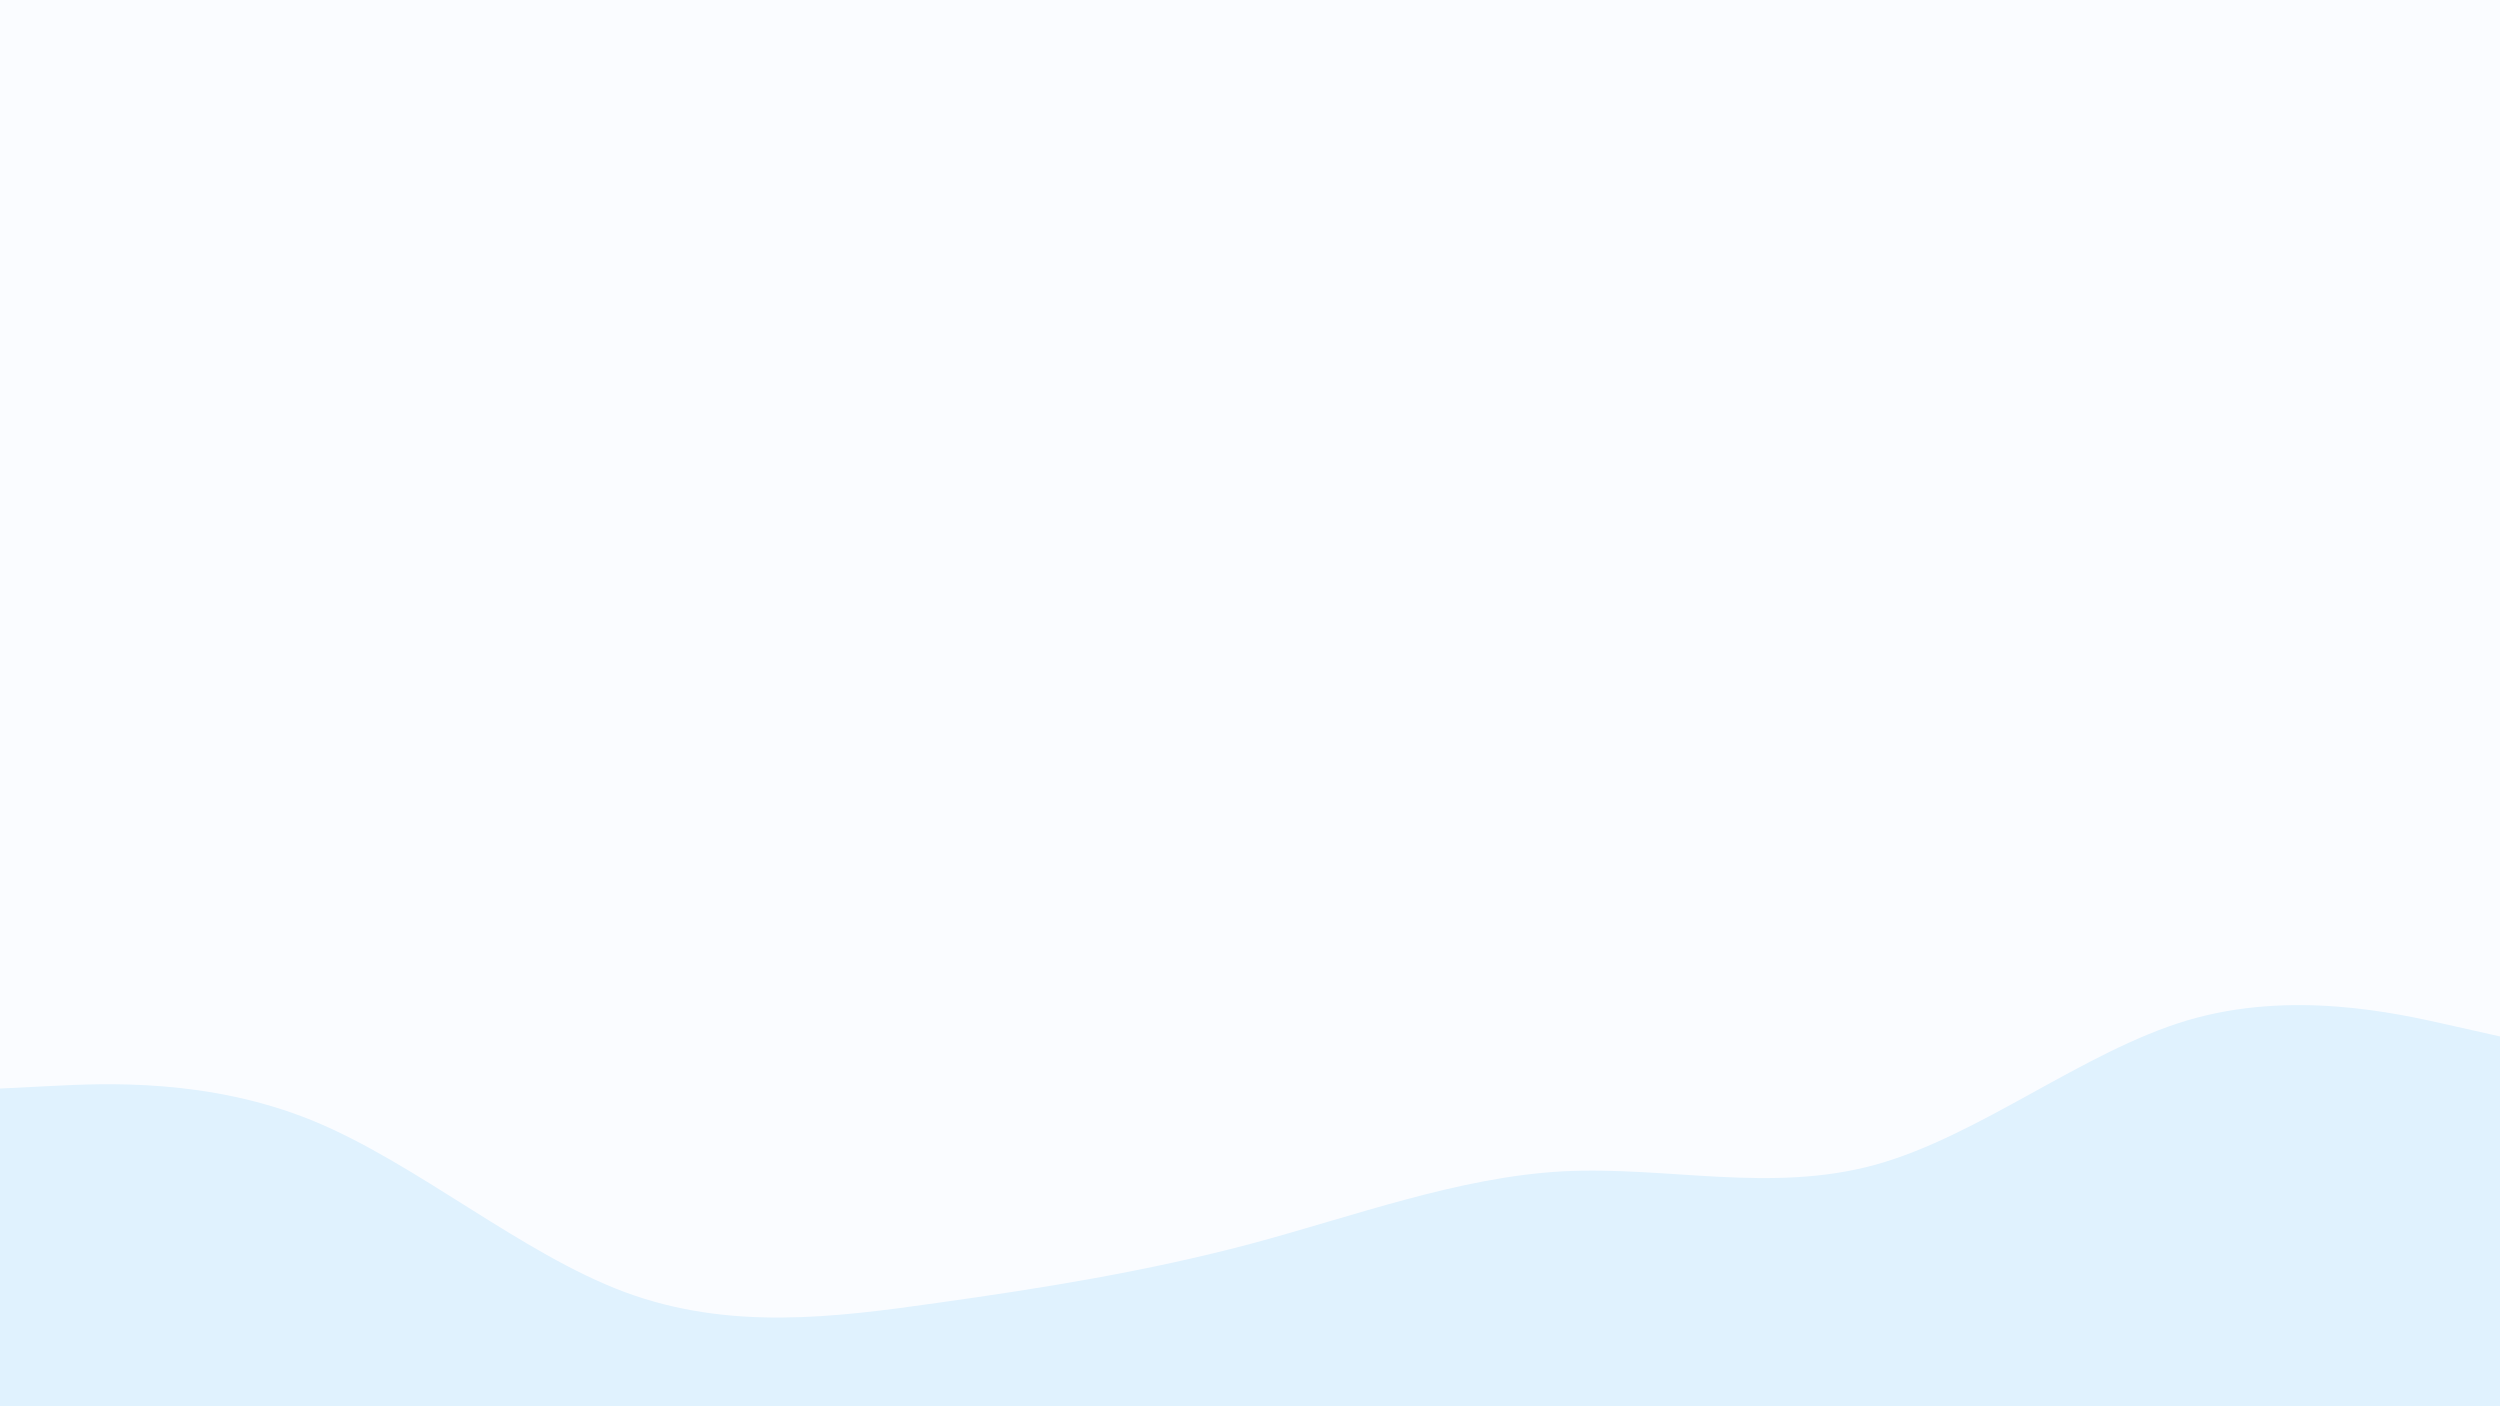 <svg id="visual" viewBox="0 0 960 540" width="960" height="540" xmlns="http://www.w3.org/2000/svg" xmlns:xlink="http://www.w3.org/1999/xlink" version="1.1"><rect x="0" y="0" width="960" height="540" fill="#fafcff"></rect><path d="M0 418L20 417C40 416 80 414 120 430.3C160 446.7 200 481.3 240 496.2C280 511 320 506 360 500.3C400 494.7 440 488.3 480 477.7C520 467 560 452 600 449.8C640 447.7 680 458.3 720 447.3C760 436.3 800 403.7 840 391.8C880 380 920 389 940 393.5L960 398L960 541L940 541C920 541 880 541 840 541C800 541 760 541 720 541C680 541 640 541 600 541C560 541 520 541 480 541C440 541 400 541 360 541C320 541 280 541 240 541C200 541 160 541 120 541C80 541 40 541 20 541L0 541Z" fill="#e0f2fe" stroke-linecap="round" stroke-linejoin="miter"></path></svg>